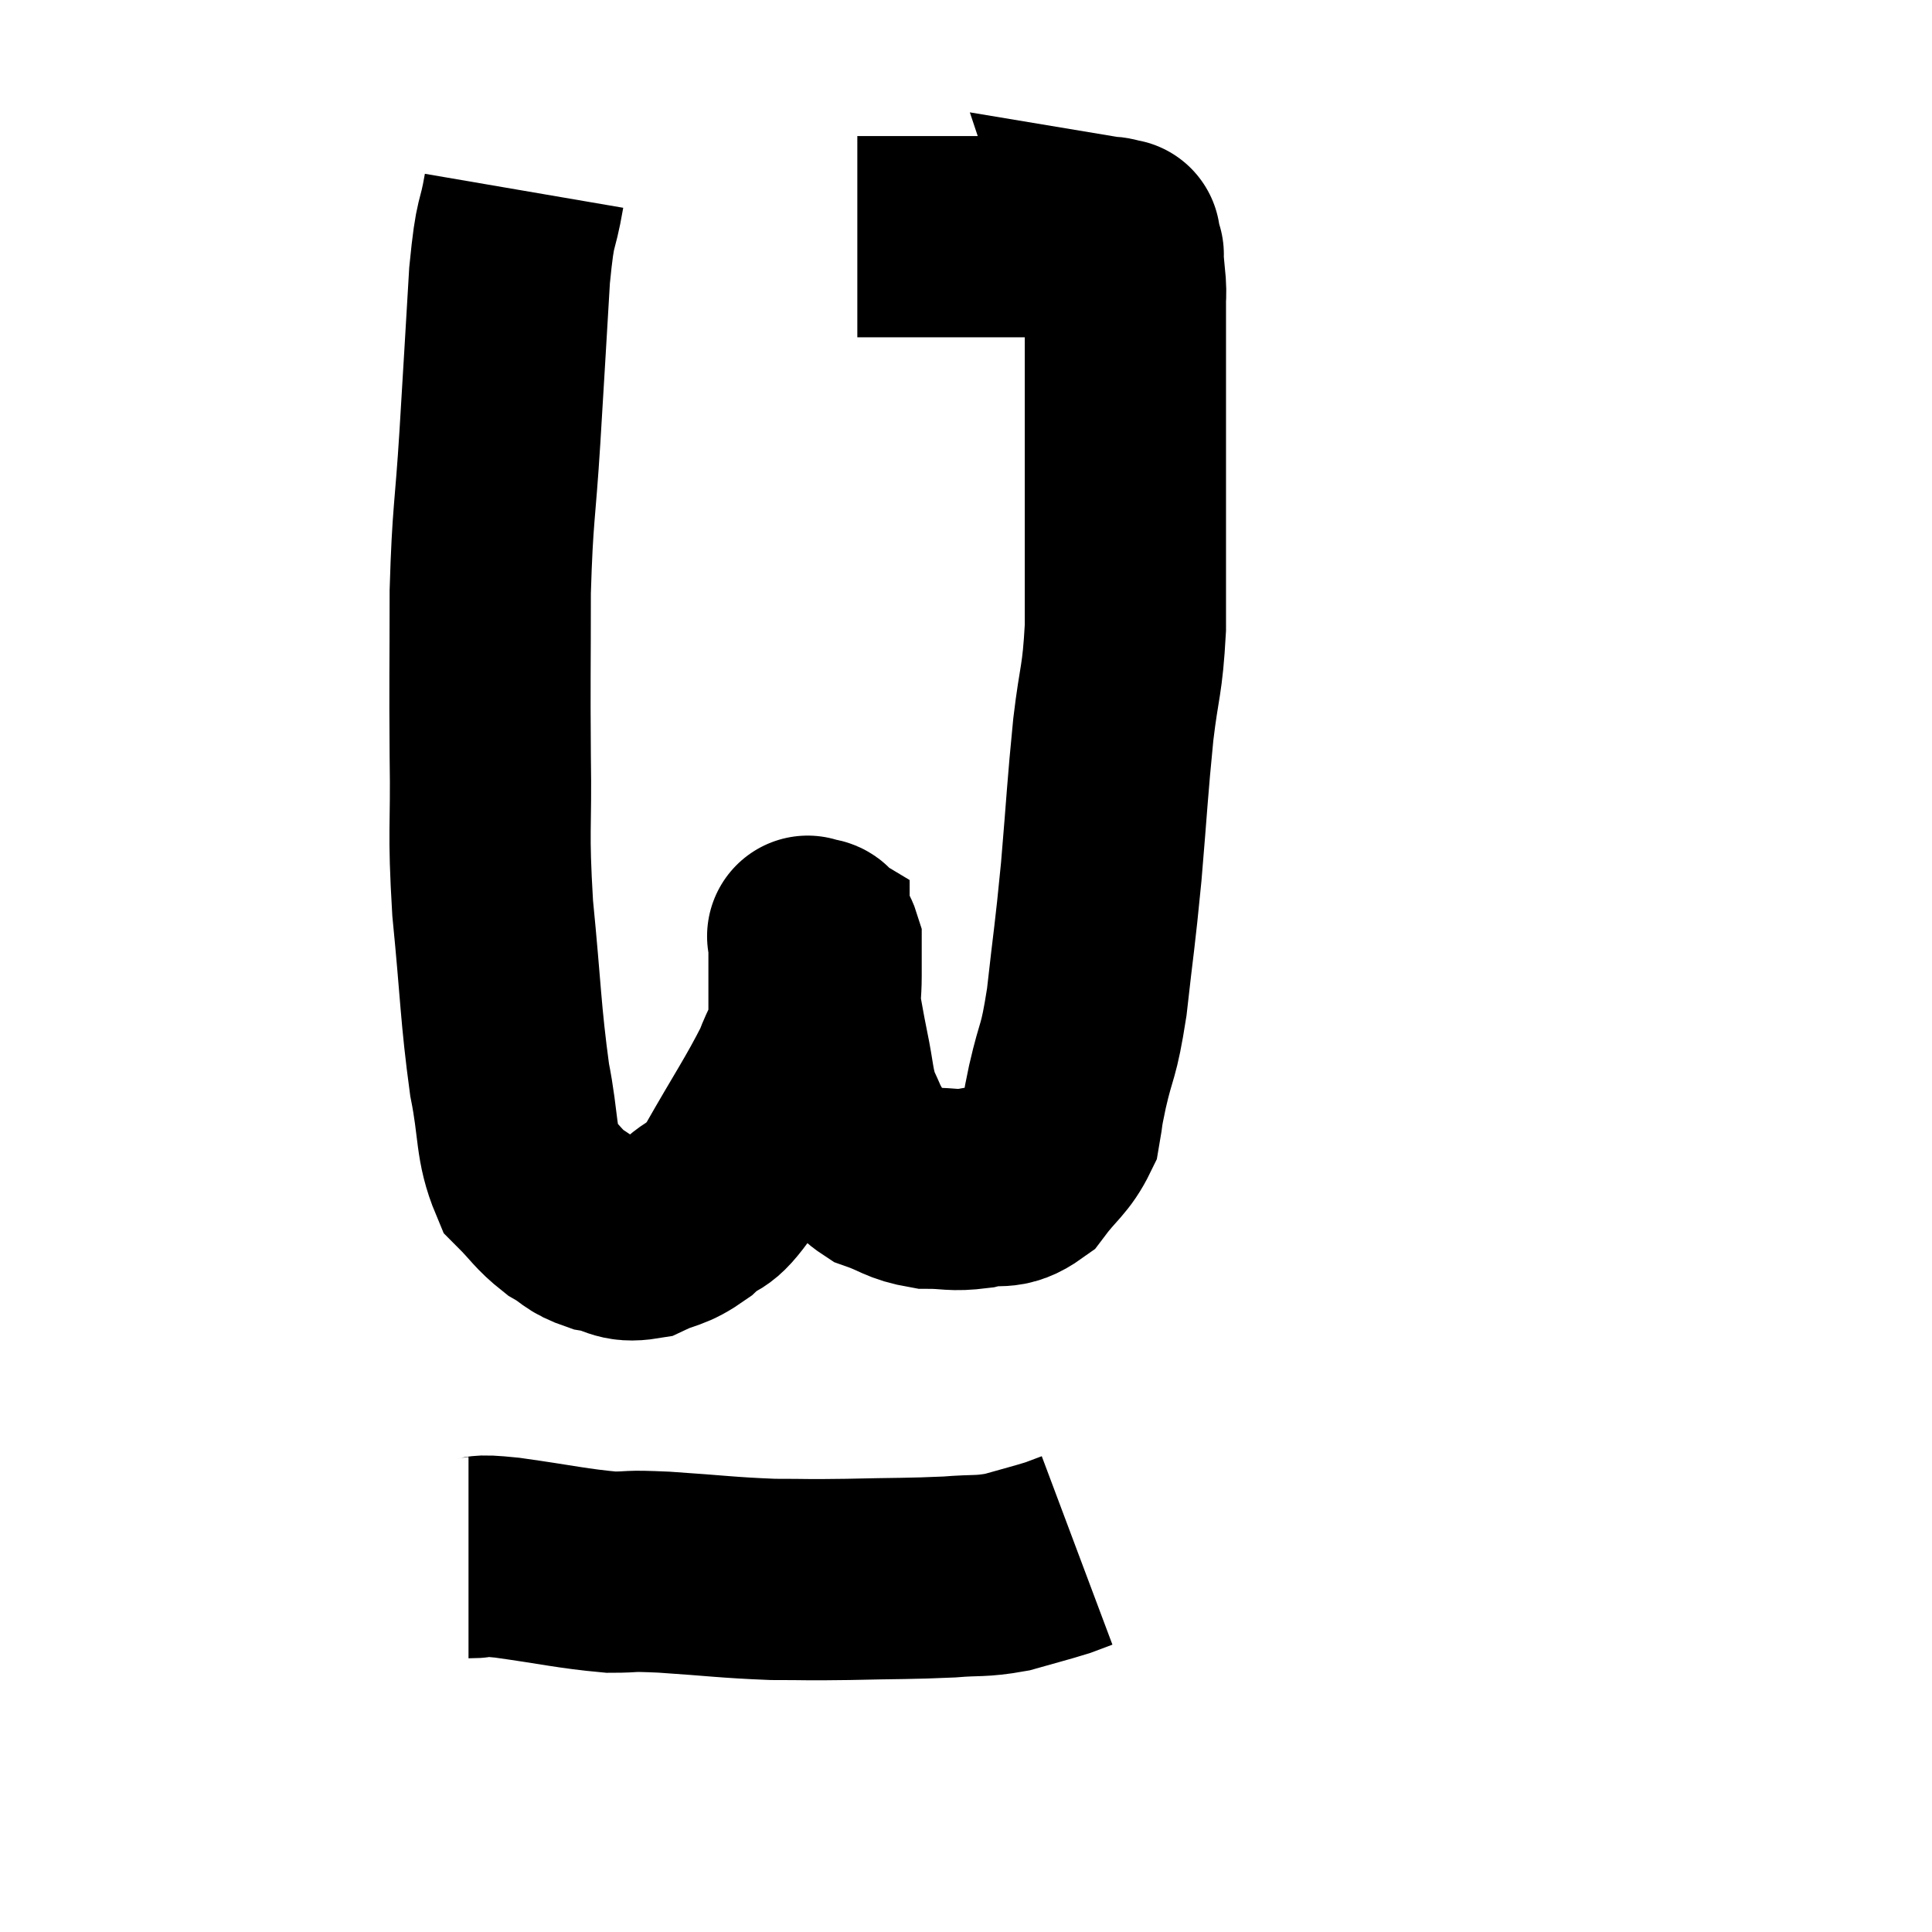 <svg width="48" height="48" viewBox="0 0 48 48" xmlns="http://www.w3.org/2000/svg"><path d="M 13.02 4.74 C 12.84 5.79, 12.81 5.31, 12.66 6.84 C 12.54 8.85, 12.54 8.895, 12.42 10.86 C 12.3 12.78, 12.24 12.72, 12.18 14.7 C 12.18 16.74, 12.165 16.815, 12.18 18.78 C 12.21 20.67, 12.12 20.55, 12.24 22.56 C 12.45 24.69, 12.435 25.155, 12.66 26.82 C 12.9 28.02, 12.795 28.395, 13.14 29.22 C 13.59 29.67, 13.605 29.775, 14.04 30.12 C 14.46 30.36, 14.4 30.435, 14.88 30.6 C 15.42 30.69, 15.405 30.87, 15.96 30.78 C 16.53 30.51, 16.545 30.63, 17.1 30.24 C 17.64 29.73, 17.535 30.135, 18.18 29.22 C 18.93 27.9, 19.2 27.525, 19.68 26.58 C 19.89 26.01, 19.995 25.995, 20.1 25.44 C 20.1 24.9, 20.1 24.795, 20.1 24.36 C 20.1 24.03, 20.1 23.97, 20.1 23.7 C 20.1 23.49, 20.1 23.385, 20.1 23.28 C 20.1 23.28, 20.025 23.235, 20.1 23.28 C 20.25 23.37, 20.325 23.22, 20.4 23.46 C 20.4 23.85, 20.4 23.82, 20.4 24.24 C 20.4 24.69, 20.355 24.675, 20.4 25.14 C 20.49 25.62, 20.46 25.5, 20.58 26.1 C 20.73 26.82, 20.7 26.97, 20.88 27.54 C 21.09 27.96, 21.06 27.99, 21.3 28.38 C 21.57 28.74, 21.405 28.815, 21.84 29.1 C 22.44 29.31, 22.44 29.415, 23.04 29.52 C 23.64 29.52, 23.64 29.595, 24.24 29.52 C 24.84 29.37, 24.915 29.595, 25.44 29.22 C 25.89 28.62, 26.07 28.575, 26.34 28.02 C 26.43 27.51, 26.355 27.78, 26.52 27 C 26.76 25.95, 26.79 26.235, 27 24.9 C 27.18 23.28, 27.195 23.355, 27.36 21.66 C 27.51 19.89, 27.51 19.635, 27.66 18.12 C 27.81 16.86, 27.885 16.95, 27.96 15.6 C 27.96 14.16, 27.96 13.98, 27.96 12.72 C 27.96 11.64, 27.96 11.46, 27.96 10.56 C 27.96 9.84, 27.96 9.885, 27.96 9.12 C 27.96 8.31, 27.96 8.01, 27.96 7.5 C 27.96 7.29, 27.975 7.35, 27.96 7.08 C 27.93 6.75, 27.915 6.615, 27.9 6.42 C 27.9 6.36, 27.9 6.33, 27.9 6.3 C 27.9 6.3, 27.915 6.345, 27.9 6.3 C 27.87 6.21, 27.87 6.21, 27.84 6.12 C 27.81 6.03, 27.795 5.985, 27.78 5.94 C 27.78 5.94, 27.87 5.955, 27.78 5.94 C 27.6 5.91, 27.69 5.895, 27.42 5.88 C 27.06 5.88, 27.195 5.88, 26.7 5.88 C 26.07 5.88, 25.95 5.88, 25.44 5.88 C 25.05 5.88, 25.125 5.88, 24.66 5.88 C 24.12 5.88, 24.15 5.88, 23.58 5.88 C 22.98 5.88, 22.755 5.88, 22.38 5.88 C 22.23 5.88, 22.275 5.88, 22.08 5.88 C 21.84 5.88, 21.765 5.88, 21.6 5.88 C 21.51 5.88, 21.495 5.88, 21.42 5.88 L 21.3 5.88" fill="none" stroke="black" stroke-width="5"></path><path d="M 11.64 38.7 C 12.12 38.7, 11.715 38.61, 12.6 38.7 C 13.89 38.88, 14.205 38.97, 15.18 39.06 C 15.84 39.06, 15.495 39.015, 16.5 39.06 C 17.85 39.15, 18.06 39.195, 19.2 39.24 C 20.13 39.24, 19.965 39.255, 21.06 39.24 C 22.32 39.21, 22.59 39.225, 23.58 39.18 C 24.3 39.12, 24.345 39.18, 25.02 39.06 C 25.65 38.88, 25.845 38.835, 26.28 38.7 C 26.52 38.61, 26.64 38.565, 26.76 38.52 L 26.76 38.52" fill="none" stroke="black" stroke-width="5"></path></svg>